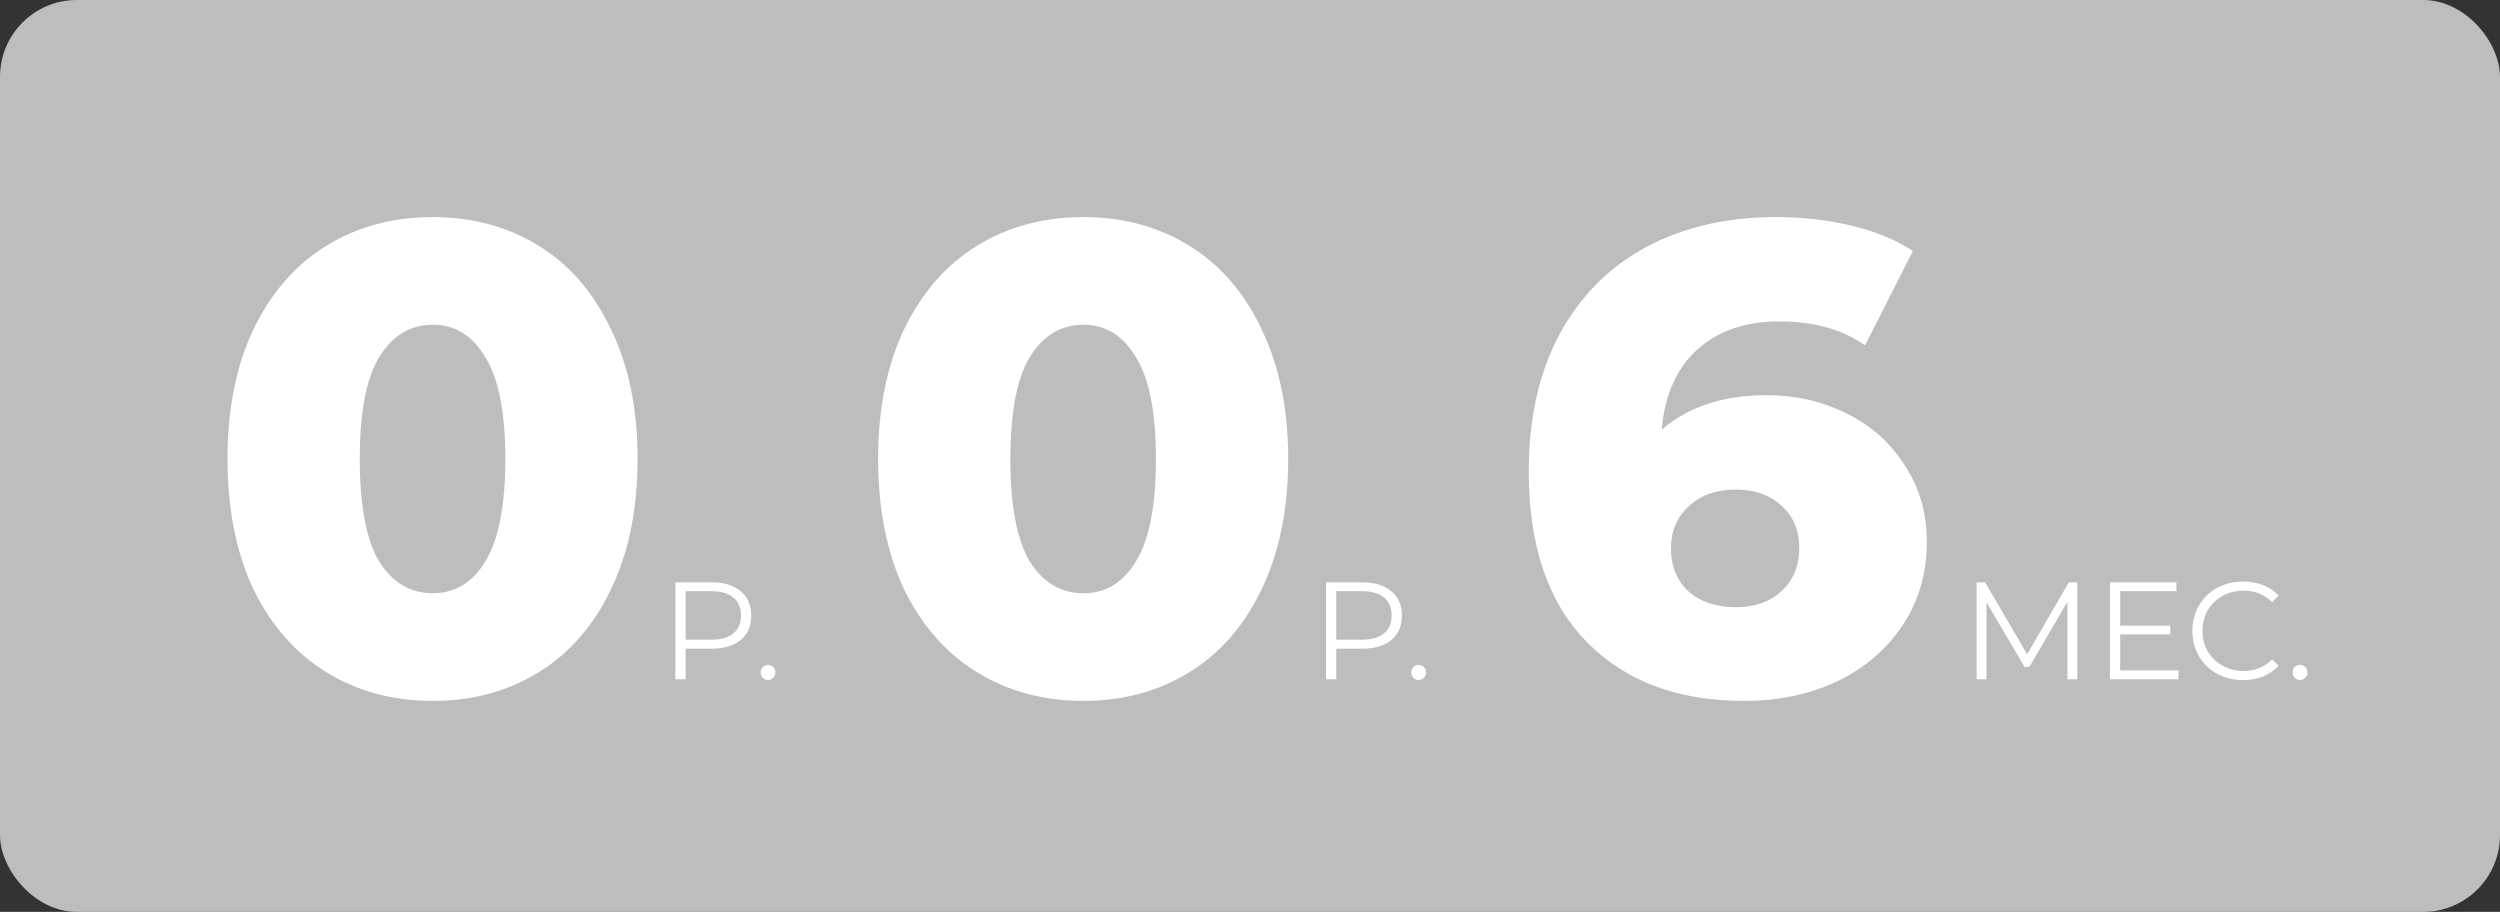 <svg width="488" height="178" viewBox="0 0 488 178" fill="none" xmlns="http://www.w3.org/2000/svg">
<rect x="0" y="0" width="488" height="178" fill="#333333" stroke="none"/>
<rect width="488" height="178" rx="15" fill="#BDBDBD"/>
<path d="M84.497 136.816C76.713 136.816 69.795 134.957 63.74 131.238C57.687 127.519 52.93 122.114 49.47 115.022C46.097 107.843 44.411 99.368 44.411 89.595C44.411 79.822 46.097 71.389 49.47 64.297C52.93 57.119 57.687 51.67 63.74 47.951C69.795 44.232 76.713 42.373 84.497 42.373C92.195 42.373 99.07 44.232 105.124 47.951C111.178 51.67 115.892 57.119 119.265 64.297C122.724 71.389 124.454 79.822 124.454 89.595C124.454 99.368 122.724 107.843 119.265 115.022C115.892 122.114 111.178 127.519 105.124 131.238C99.07 134.957 92.195 136.816 84.497 136.816ZM84.497 115.8C88.822 115.8 92.238 113.724 94.746 109.573C97.341 105.335 98.638 98.676 98.638 89.595C98.638 80.513 97.341 73.897 94.746 69.746C92.238 65.508 88.822 63.389 84.497 63.389C80.087 63.389 76.584 65.508 73.989 69.746C71.481 73.897 70.227 80.513 70.227 89.595C70.227 98.676 71.481 105.335 73.989 109.573C76.584 113.724 80.087 115.8 84.497 115.8Z" fill="white"/>
<path d="M138.919 113.676C141.333 113.676 143.225 114.252 144.594 115.406C145.964 116.559 146.648 118.144 146.648 120.162C146.648 122.18 145.964 123.766 144.594 124.919C143.225 126.054 141.333 126.622 138.919 126.622H133.838V132.595H131.838V113.676H138.919ZM138.865 124.865C140.739 124.865 142.171 124.46 143.162 123.649C144.153 122.82 144.648 121.658 144.648 120.162C144.648 118.631 144.153 117.46 143.162 116.649C142.171 115.82 140.739 115.406 138.865 115.406H133.838V124.865H138.865ZM149.91 132.73C149.513 132.73 149.171 132.586 148.883 132.297C148.612 132.009 148.477 131.658 148.477 131.243C148.477 130.829 148.612 130.487 148.883 130.216C149.171 129.928 149.513 129.784 149.91 129.784C150.306 129.784 150.648 129.928 150.937 130.216C151.225 130.487 151.369 130.829 151.369 131.243C151.369 131.658 151.225 132.009 150.937 132.297C150.648 132.586 150.306 132.73 149.91 132.73Z" fill="white"/>
<path d="M211.497 136.816C203.714 136.816 196.795 134.957 190.741 131.238C184.686 127.519 179.93 122.114 176.47 115.022C173.097 107.843 171.411 99.368 171.411 89.595C171.411 79.822 173.097 71.389 176.47 64.297C179.93 57.119 184.686 51.67 190.741 47.951C196.795 44.232 203.714 42.373 211.497 42.373C219.195 42.373 226.07 44.232 232.124 47.951C238.178 51.67 242.892 57.119 246.265 64.297C249.724 71.389 251.454 79.822 251.454 89.595C251.454 99.368 249.724 107.843 246.265 115.022C242.892 122.114 238.178 127.519 232.124 131.238C226.07 134.957 219.195 136.816 211.497 136.816ZM211.497 115.8C215.822 115.8 219.238 113.724 221.746 109.573C224.341 105.335 225.638 98.676 225.638 89.595C225.638 80.513 224.341 73.897 221.746 69.746C219.238 65.508 215.822 63.389 211.497 63.389C207.086 63.389 203.584 65.508 200.989 69.746C198.481 73.897 197.227 80.513 197.227 89.595C197.227 98.676 198.481 105.335 200.989 109.573C203.584 113.724 207.086 115.8 211.497 115.8Z" fill="white"/>
<path d="M265.919 113.676C268.333 113.676 270.225 114.252 271.594 115.406C272.964 116.559 273.648 118.144 273.648 120.162C273.648 122.18 272.964 123.766 271.594 124.919C270.225 126.054 268.333 126.622 265.919 126.622H260.838V132.595H258.838V113.676H265.919ZM265.865 124.865C267.739 124.865 269.171 124.46 270.162 123.649C271.153 122.82 271.648 121.658 271.648 120.162C271.648 118.631 271.153 117.46 270.162 116.649C269.171 115.82 267.739 115.406 265.865 115.406H260.838V124.865H265.865ZM276.91 132.73C276.513 132.73 276.171 132.586 275.883 132.297C275.612 132.009 275.477 131.658 275.477 131.243C275.477 130.829 275.612 130.487 275.883 130.216C276.171 129.928 276.513 129.784 276.91 129.784C277.306 129.784 277.648 129.928 277.937 130.216C278.225 130.487 278.369 130.829 278.369 131.243C278.369 131.658 278.225 132.009 277.937 132.297C277.648 132.586 277.306 132.73 276.91 132.73Z" fill="white"/>
<path d="M344.854 77.141C350.562 77.141 355.795 78.351 360.551 80.773C365.308 83.108 369.07 86.481 371.838 90.892C374.692 95.216 376.119 100.189 376.119 105.811C376.119 111.951 374.519 117.4 371.319 122.157C368.205 126.827 363.924 130.459 358.476 133.054C353.114 135.562 347.103 136.816 340.443 136.816C327.47 136.816 317.222 132.968 309.697 125.27C302.173 117.573 298.411 106.503 298.411 92.059C298.411 81.681 300.4 72.773 304.378 65.335C308.443 57.811 314.108 52.103 321.373 48.211C328.638 44.319 337.07 42.373 346.67 42.373C351.859 42.373 356.789 42.935 361.459 44.059C366.13 45.184 370.108 46.827 373.395 48.989L364.054 67.411C359.643 64.297 354.065 62.74 347.319 62.74C340.746 62.74 335.427 64.557 331.362 68.189C327.297 71.822 324.962 77.054 324.357 83.886C329.546 79.389 336.378 77.141 344.854 77.141ZM338.886 118.524C342.519 118.524 345.459 117.486 347.708 115.411C350.043 113.335 351.211 110.524 351.211 106.978C351.211 103.519 350.043 100.751 347.708 98.676C345.459 96.6 342.476 95.562 338.757 95.562C335.038 95.562 332.011 96.643 329.676 98.805C327.341 100.881 326.173 103.649 326.173 107.108C326.173 110.481 327.297 113.249 329.546 115.411C331.881 117.486 334.995 118.524 338.886 118.524Z" fill="white"/>
<path d="M405.486 113.676V132.595H403.567V117.46L396.135 130.189H395.189L387.757 117.541V132.595H385.838V113.676H387.486L395.702 127.703L403.838 113.676H405.486ZM425.24 130.865V132.595H411.862V113.676H424.835V115.406H413.862V122.135H423.645V123.838H413.862V130.865H425.24ZM437.842 132.757C435.968 132.757 434.274 132.342 432.761 131.514C431.265 130.685 430.085 129.541 429.22 128.081C428.374 126.604 427.95 124.955 427.95 123.135C427.95 121.315 428.374 119.676 429.22 118.216C430.085 116.739 431.274 115.586 432.788 114.757C434.302 113.928 435.995 113.514 437.869 113.514C439.274 113.514 440.572 113.748 441.761 114.216C442.95 114.685 443.959 115.369 444.788 116.27L443.518 117.541C442.04 116.045 440.175 115.297 437.923 115.297C436.428 115.297 435.067 115.64 433.842 116.324C432.617 117.009 431.653 117.946 430.95 119.135C430.265 120.324 429.923 121.658 429.923 123.135C429.923 124.613 430.265 125.946 430.95 127.135C431.653 128.324 432.617 129.261 433.842 129.946C435.067 130.631 436.428 130.973 437.923 130.973C440.193 130.973 442.058 130.216 443.518 128.703L444.788 129.973C443.959 130.874 442.941 131.568 441.734 132.054C440.545 132.523 439.247 132.757 437.842 132.757ZM448.963 132.73C448.567 132.73 448.225 132.586 447.936 132.297C447.666 132.009 447.531 131.658 447.531 131.243C447.531 130.829 447.666 130.487 447.936 130.216C448.225 129.928 448.567 129.784 448.963 129.784C449.36 129.784 449.702 129.928 449.991 130.216C450.279 130.487 450.423 130.829 450.423 131.243C450.423 131.658 450.279 132.009 449.991 132.297C449.702 132.586 449.36 132.73 448.963 132.73Z" fill="white"/>
</svg>
